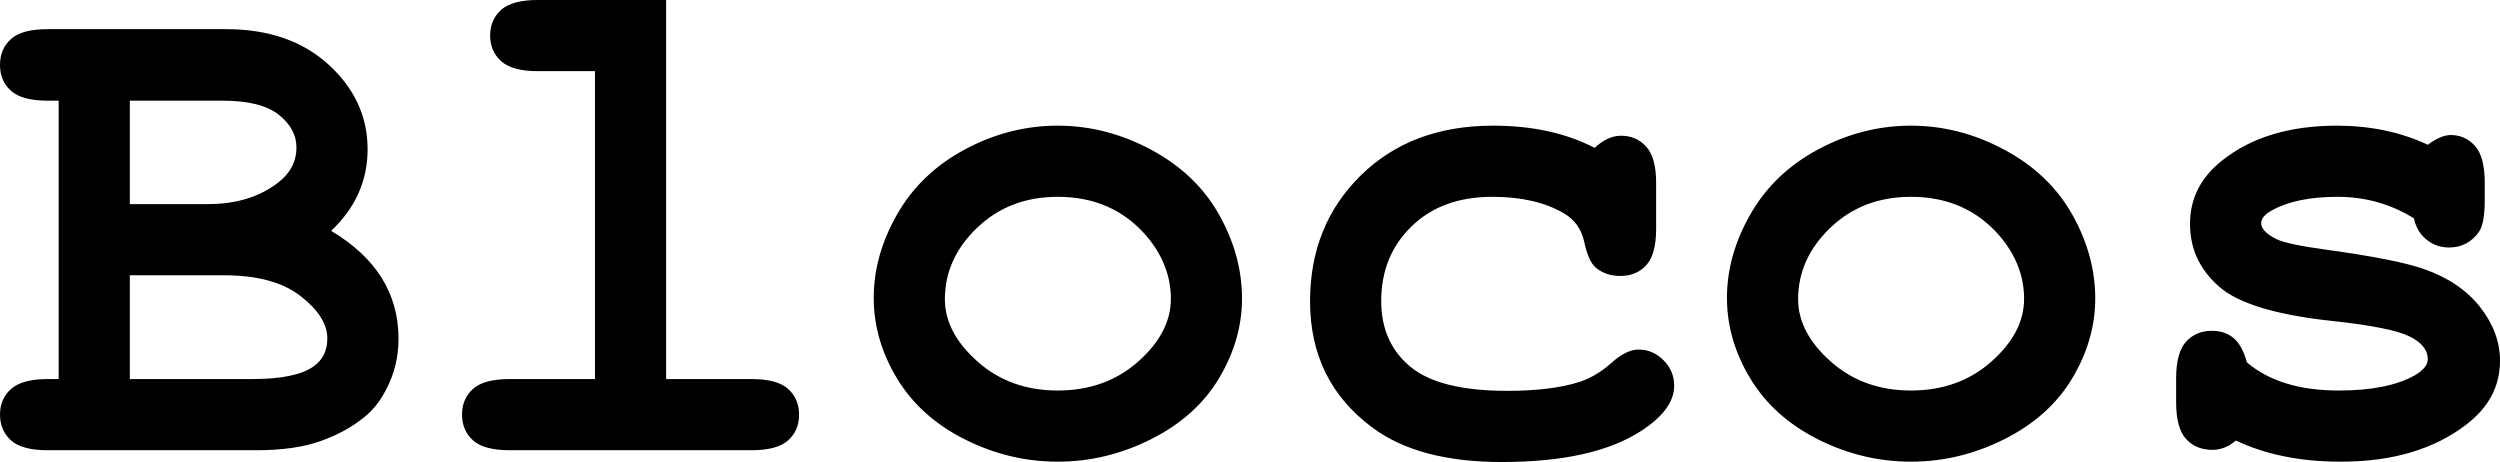 <?xml version="1.0" standalone="no"?><!-- Generator: Gravit.io --><svg xmlns="http://www.w3.org/2000/svg" xmlns:xlink="http://www.w3.org/1999/xlink" style="isolation:isolate" viewBox="212.318 198.922 351.66 64.99" width="351.66px" height="64.99px"><path d=" M 219.008 252.242 L 220.57 252.242 L 220.57 213.082 L 219.008 213.082 L 219.008 213.082 Q 215.395 213.082 213.856 211.69 L 213.856 211.69 L 213.856 211.69 Q 212.318 210.299 212.318 208.053 L 212.318 208.053 L 212.318 208.053 Q 212.318 205.807 213.856 204.415 L 213.856 204.415 L 213.856 204.415 Q 215.395 203.023 219.008 203.023 L 219.008 203.023 L 244.105 203.023 L 244.105 203.023 Q 253.09 203.023 258.559 208.028 L 258.559 208.028 L 258.559 208.028 Q 264.027 213.033 264.027 219.918 L 264.027 219.918 L 264.027 219.918 Q 264.027 223.189 262.758 226.07 L 262.758 226.07 L 262.758 226.07 Q 261.488 228.951 258.9 231.393 L 258.9 231.393 L 258.9 231.393 Q 263.637 234.225 266.005 238.009 L 266.005 238.009 L 266.005 238.009 Q 268.373 241.793 268.373 246.578 L 268.373 246.578 L 268.373 246.578 Q 268.373 250.387 266.664 253.658 L 266.664 253.658 L 266.664 253.658 Q 265.395 256.148 263.539 257.613 L 263.539 257.613 L 263.539 257.613 Q 261.049 259.664 257.436 260.958 L 257.436 260.958 L 257.436 260.958 Q 253.822 262.252 248.402 262.252 L 248.402 262.252 L 219.008 262.252 L 219.008 262.252 Q 215.395 262.252 213.856 260.86 L 213.856 260.86 L 213.856 260.86 Q 212.318 259.469 212.318 257.223 L 212.318 257.223 L 212.318 257.223 Q 212.318 255.025 213.881 253.634 L 213.881 253.634 L 213.881 253.634 Q 215.443 252.242 219.008 252.242 L 219.008 252.242 L 219.008 252.242 Z  M 230.58 213.082 L 230.58 227.633 L 241.566 227.633 L 241.566 227.633 Q 247.475 227.633 251.381 224.654 L 251.381 224.654 L 251.381 224.654 Q 254.018 222.652 254.018 219.674 L 254.018 219.674 L 254.018 219.674 Q 254.018 217.037 251.527 215.06 L 251.527 215.06 L 251.527 215.06 Q 249.037 213.082 243.617 213.082 L 243.617 213.082 L 230.58 213.082 L 230.58 213.082 Z  M 230.58 237.643 L 230.58 252.242 L 247.865 252.242 L 247.865 252.242 Q 253.969 252.242 256.459 250.436 L 256.459 250.436 L 256.459 250.436 Q 258.363 249.068 258.363 246.529 L 258.363 246.529 L 258.363 246.529 Q 258.363 243.502 254.604 240.572 L 254.604 240.572 L 254.604 240.572 Q 250.844 237.643 243.813 237.643 L 243.813 237.643 L 230.58 237.643 L 230.58 237.643 Z  M 287.953 198.922 L 306.02 198.922 L 306.02 252.242 L 318.031 252.242 L 318.031 252.242 Q 321.645 252.242 323.183 253.634 L 323.183 253.634 L 323.183 253.634 Q 324.721 255.025 324.721 257.271 L 324.721 257.271 L 324.721 257.271 Q 324.721 259.469 323.183 260.86 L 323.183 260.86 L 323.183 260.86 Q 321.645 262.252 318.031 262.252 L 318.031 262.252 L 283.998 262.252 L 283.998 262.252 Q 280.385 262.252 278.847 260.86 L 278.847 260.86 L 278.847 260.86 Q 277.309 259.469 277.309 257.223 L 277.309 257.223 L 277.309 257.223 Q 277.309 255.025 278.847 253.634 L 278.847 253.634 L 278.847 253.634 Q 280.385 252.242 283.998 252.242 L 283.998 252.242 L 296.01 252.242 L 296.01 208.932 L 287.953 208.932 L 287.953 208.932 Q 284.389 208.932 282.826 207.54 L 282.826 207.54 L 282.826 207.54 Q 281.264 206.148 281.264 203.902 L 281.264 203.902 L 281.264 203.902 Q 281.264 201.705 282.802 200.313 L 282.802 200.313 L 282.802 200.313 Q 284.34 198.922 287.953 198.922 L 287.953 198.922 L 287.953 198.922 Z  M 387.025 240.914 L 387.025 240.914 L 387.025 240.914 Q 387.025 246.676 383.827 252.071 L 383.827 252.071 L 383.827 252.071 Q 380.629 257.467 374.306 260.665 L 374.306 260.665 L 374.306 260.665 Q 367.982 263.863 361.098 263.863 L 361.098 263.863 L 361.098 263.863 Q 354.262 263.863 348.012 260.714 L 348.012 260.714 L 348.012 260.714 Q 341.762 257.564 338.49 252.145 L 338.49 252.145 L 338.49 252.145 Q 335.219 246.725 335.219 240.816 L 335.219 240.816 L 335.219 240.816 Q 335.219 234.811 338.539 229.024 L 338.539 229.024 L 338.539 229.024 Q 341.859 223.238 348.085 219.918 L 348.085 219.918 L 348.085 219.918 Q 354.311 216.598 361.098 216.598 L 361.098 216.598 L 361.098 216.598 Q 367.934 216.598 374.257 219.991 L 374.257 219.991 L 374.257 219.991 Q 380.58 223.385 383.803 229.122 L 383.803 229.122 L 383.803 229.122 Q 387.025 234.859 387.025 240.914 Z  M 377.016 240.963 L 377.016 240.963 L 377.016 240.963 Q 377.016 236.129 373.549 232.076 L 373.549 232.076 L 373.549 232.076 Q 368.813 226.607 361.098 226.607 L 361.098 226.607 L 361.098 226.607 Q 354.311 226.607 349.77 230.953 L 349.77 230.953 L 349.77 230.953 Q 345.229 235.299 345.229 241.012 L 345.229 241.012 L 345.229 241.012 Q 345.229 245.699 349.818 249.776 L 349.818 249.776 L 349.818 249.776 Q 354.408 253.854 361.098 253.854 L 361.098 253.854 L 361.098 253.854 Q 367.836 253.854 372.426 249.776 L 372.426 249.776 L 372.426 249.776 Q 377.016 245.699 377.016 240.963 Z  M 436.635 219.723 L 436.635 219.723 L 436.635 219.723 Q 438.441 218.014 440.346 218.014 L 440.346 218.014 L 440.346 218.014 Q 442.494 218.014 443.886 219.552 L 443.886 219.552 L 443.886 219.552 Q 445.277 221.09 445.277 224.654 L 445.277 224.654 L 445.277 231.1 L 445.277 231.1 Q 445.277 234.713 443.886 236.227 L 443.886 236.227 L 443.886 236.227 Q 442.494 237.74 440.248 237.74 L 440.248 237.74 L 440.248 237.74 Q 438.197 237.74 436.781 236.568 L 436.781 236.568 L 436.781 236.568 Q 435.756 235.689 435.17 232.979 L 435.17 232.979 L 435.17 232.979 Q 434.584 230.27 432.338 228.951 L 432.338 228.951 L 432.338 228.951 Q 428.383 226.607 422.23 226.607 L 422.23 226.607 L 422.23 226.607 Q 415.15 226.607 410.878 230.758 L 410.878 230.758 L 410.878 230.758 Q 406.605 234.908 406.605 241.256 L 406.605 241.256 L 406.605 241.256 Q 406.605 247.115 410.707 250.509 L 410.707 250.509 L 410.707 250.509 Q 414.809 253.902 424.33 253.902 L 424.33 253.902 L 424.33 253.902 Q 430.58 253.902 434.535 252.633 L 434.535 252.633 L 434.535 252.633 Q 436.879 251.852 438.979 249.972 L 438.979 249.972 L 438.979 249.972 Q 441.078 248.092 442.787 248.092 L 442.787 248.092 L 442.787 248.092 Q 444.838 248.092 446.327 249.605 L 446.327 249.605 L 446.327 249.605 Q 447.816 251.119 447.816 253.17 L 447.816 253.17 L 447.816 253.17 Q 447.816 256.49 443.275 259.469 L 443.275 259.469 L 443.275 259.469 Q 436.537 263.912 423.549 263.912 L 423.549 263.912 L 423.549 263.912 Q 411.879 263.912 405.385 259.078 L 405.385 259.078 L 405.385 259.078 Q 396.596 252.584 396.596 241.305 L 396.596 241.305 L 396.596 241.305 Q 396.596 230.611 403.725 223.604 L 403.725 223.604 L 403.725 223.604 Q 410.854 216.598 422.328 216.598 L 422.328 216.598 L 422.328 216.598 Q 426.479 216.598 430.043 217.379 L 430.043 217.379 L 430.043 217.379 Q 433.607 218.16 436.635 219.723 Z  M 507.045 240.914 L 507.045 240.914 L 507.045 240.914 Q 507.045 246.676 503.847 252.071 L 503.847 252.071 L 503.847 252.071 Q 500.648 257.467 494.325 260.665 L 494.325 260.665 L 494.325 260.665 Q 488.002 263.863 481.117 263.863 L 481.117 263.863 L 481.117 263.863 Q 474.281 263.863 468.031 260.714 L 468.031 260.714 L 468.031 260.714 Q 461.781 257.564 458.51 252.145 L 458.51 252.145 L 458.51 252.145 Q 455.238 246.725 455.238 240.816 L 455.238 240.816 L 455.238 240.816 Q 455.238 234.811 458.559 229.024 L 458.559 229.024 L 458.559 229.024 Q 461.879 223.238 468.104 219.918 L 468.104 219.918 L 468.104 219.918 Q 474.33 216.598 481.117 216.598 L 481.117 216.598 L 481.117 216.598 Q 487.953 216.598 494.276 219.991 L 494.276 219.991 L 494.276 219.991 Q 500.6 223.385 503.822 229.122 L 503.822 229.122 L 503.822 229.122 Q 507.045 234.859 507.045 240.914 Z  M 497.035 240.963 L 497.035 240.963 L 497.035 240.963 Q 497.035 236.129 493.568 232.076 L 493.568 232.076 L 493.568 232.076 Q 488.832 226.607 481.117 226.607 L 481.117 226.607 L 481.117 226.607 Q 474.33 226.607 469.789 230.953 L 469.789 230.953 L 469.789 230.953 Q 465.248 235.299 465.248 241.012 L 465.248 241.012 L 465.248 241.012 Q 465.248 245.699 469.838 249.776 L 469.838 249.776 L 469.838 249.776 Q 474.428 253.854 481.117 253.854 L 481.117 253.854 L 481.117 253.854 Q 487.855 253.854 492.445 249.776 L 492.445 249.776 L 492.445 249.776 Q 497.035 245.699 497.035 240.963 Z  M 551.869 229.635 L 551.869 229.635 L 551.869 229.635 Q 549.428 228.121 546.742 227.364 L 546.742 227.364 L 546.742 227.364 Q 544.057 226.607 541.127 226.607 L 541.127 226.607 L 541.127 226.607 Q 535.316 226.607 531.898 228.512 L 531.898 228.512 L 531.898 228.512 Q 530.385 229.342 530.385 230.318 L 530.385 230.318 L 530.385 230.318 Q 530.385 231.441 532.436 232.516 L 532.436 232.516 L 532.436 232.516 Q 533.998 233.297 539.418 234.029 L 539.418 234.029 L 539.418 234.029 Q 549.379 235.396 553.285 236.764 L 553.285 236.764 L 553.285 236.764 Q 558.412 238.57 561.195 242.135 L 561.195 242.135 L 561.195 242.135 Q 563.979 245.699 563.979 249.654 L 563.979 249.654 L 563.979 249.654 Q 563.979 255.025 559.242 258.639 L 559.242 258.639 L 559.242 258.639 Q 552.455 263.863 541.615 263.863 L 541.615 263.863 L 541.615 263.863 Q 537.27 263.863 533.583 263.106 L 533.583 263.106 L 533.583 263.106 Q 529.896 262.35 526.82 260.885 L 526.82 260.885 L 526.82 260.885 Q 526.088 261.52 525.258 261.861 L 525.258 261.861 L 525.258 261.861 Q 524.428 262.203 523.549 262.203 L 523.549 262.203 L 523.549 262.203 Q 521.205 262.203 519.813 260.665 L 519.813 260.665 L 519.813 260.665 Q 518.422 259.127 518.422 255.514 L 518.422 255.514 L 518.422 252.145 L 518.422 252.145 Q 518.422 248.531 519.813 246.993 L 519.813 246.993 L 519.813 246.993 Q 521.205 245.455 523.451 245.455 L 523.451 245.455 L 523.451 245.455 Q 525.258 245.455 526.479 246.456 L 526.479 246.456 L 526.479 246.456 Q 527.699 247.457 528.383 249.898 L 528.383 249.898 L 528.383 249.898 Q 530.678 251.852 533.9 252.853 L 533.9 252.853 L 533.9 252.853 Q 537.123 253.854 541.322 253.854 L 541.322 253.854 L 541.322 253.854 Q 548.207 253.854 552.016 251.705 L 552.016 251.705 L 552.016 251.705 Q 553.822 250.631 553.822 249.459 L 553.822 249.459 L 553.822 249.459 Q 553.822 247.506 551.234 246.236 L 551.234 246.236 L 551.234 246.236 Q 548.646 244.967 540.541 244.088 L 540.541 244.088 L 540.541 244.088 Q 528.48 242.818 524.428 239.205 L 524.428 239.205 L 524.428 239.205 Q 520.375 235.641 520.375 230.416 L 520.375 230.416 L 520.375 230.416 Q 520.375 225.045 524.916 221.48 L 524.916 221.48 L 524.916 221.48 Q 531.068 216.598 541.029 216.598 L 541.029 216.598 L 541.029 216.598 Q 544.496 216.598 547.694 217.257 L 547.694 217.257 L 547.694 217.257 Q 550.893 217.916 553.822 219.283 L 553.822 219.283 L 553.822 219.283 Q 554.75 218.6 555.556 218.258 L 555.556 218.258 L 555.556 218.258 Q 556.361 217.916 557.045 217.916 L 557.045 217.916 L 557.045 217.916 Q 559.096 217.916 560.463 219.454 L 560.463 219.454 L 560.463 219.454 Q 561.83 220.992 561.83 224.605 L 561.83 224.605 L 561.83 227.047 L 561.83 227.047 Q 561.83 230.318 561.049 231.49 L 561.049 231.49 L 561.049 231.49 Q 559.486 233.736 556.801 233.736 L 556.801 233.736 L 556.801 233.736 Q 554.994 233.736 553.627 232.613 L 553.627 232.613 L 553.627 232.613 Q 552.26 231.49 551.869 229.635 Z " fill="rgb(0,0,0)"/></svg>